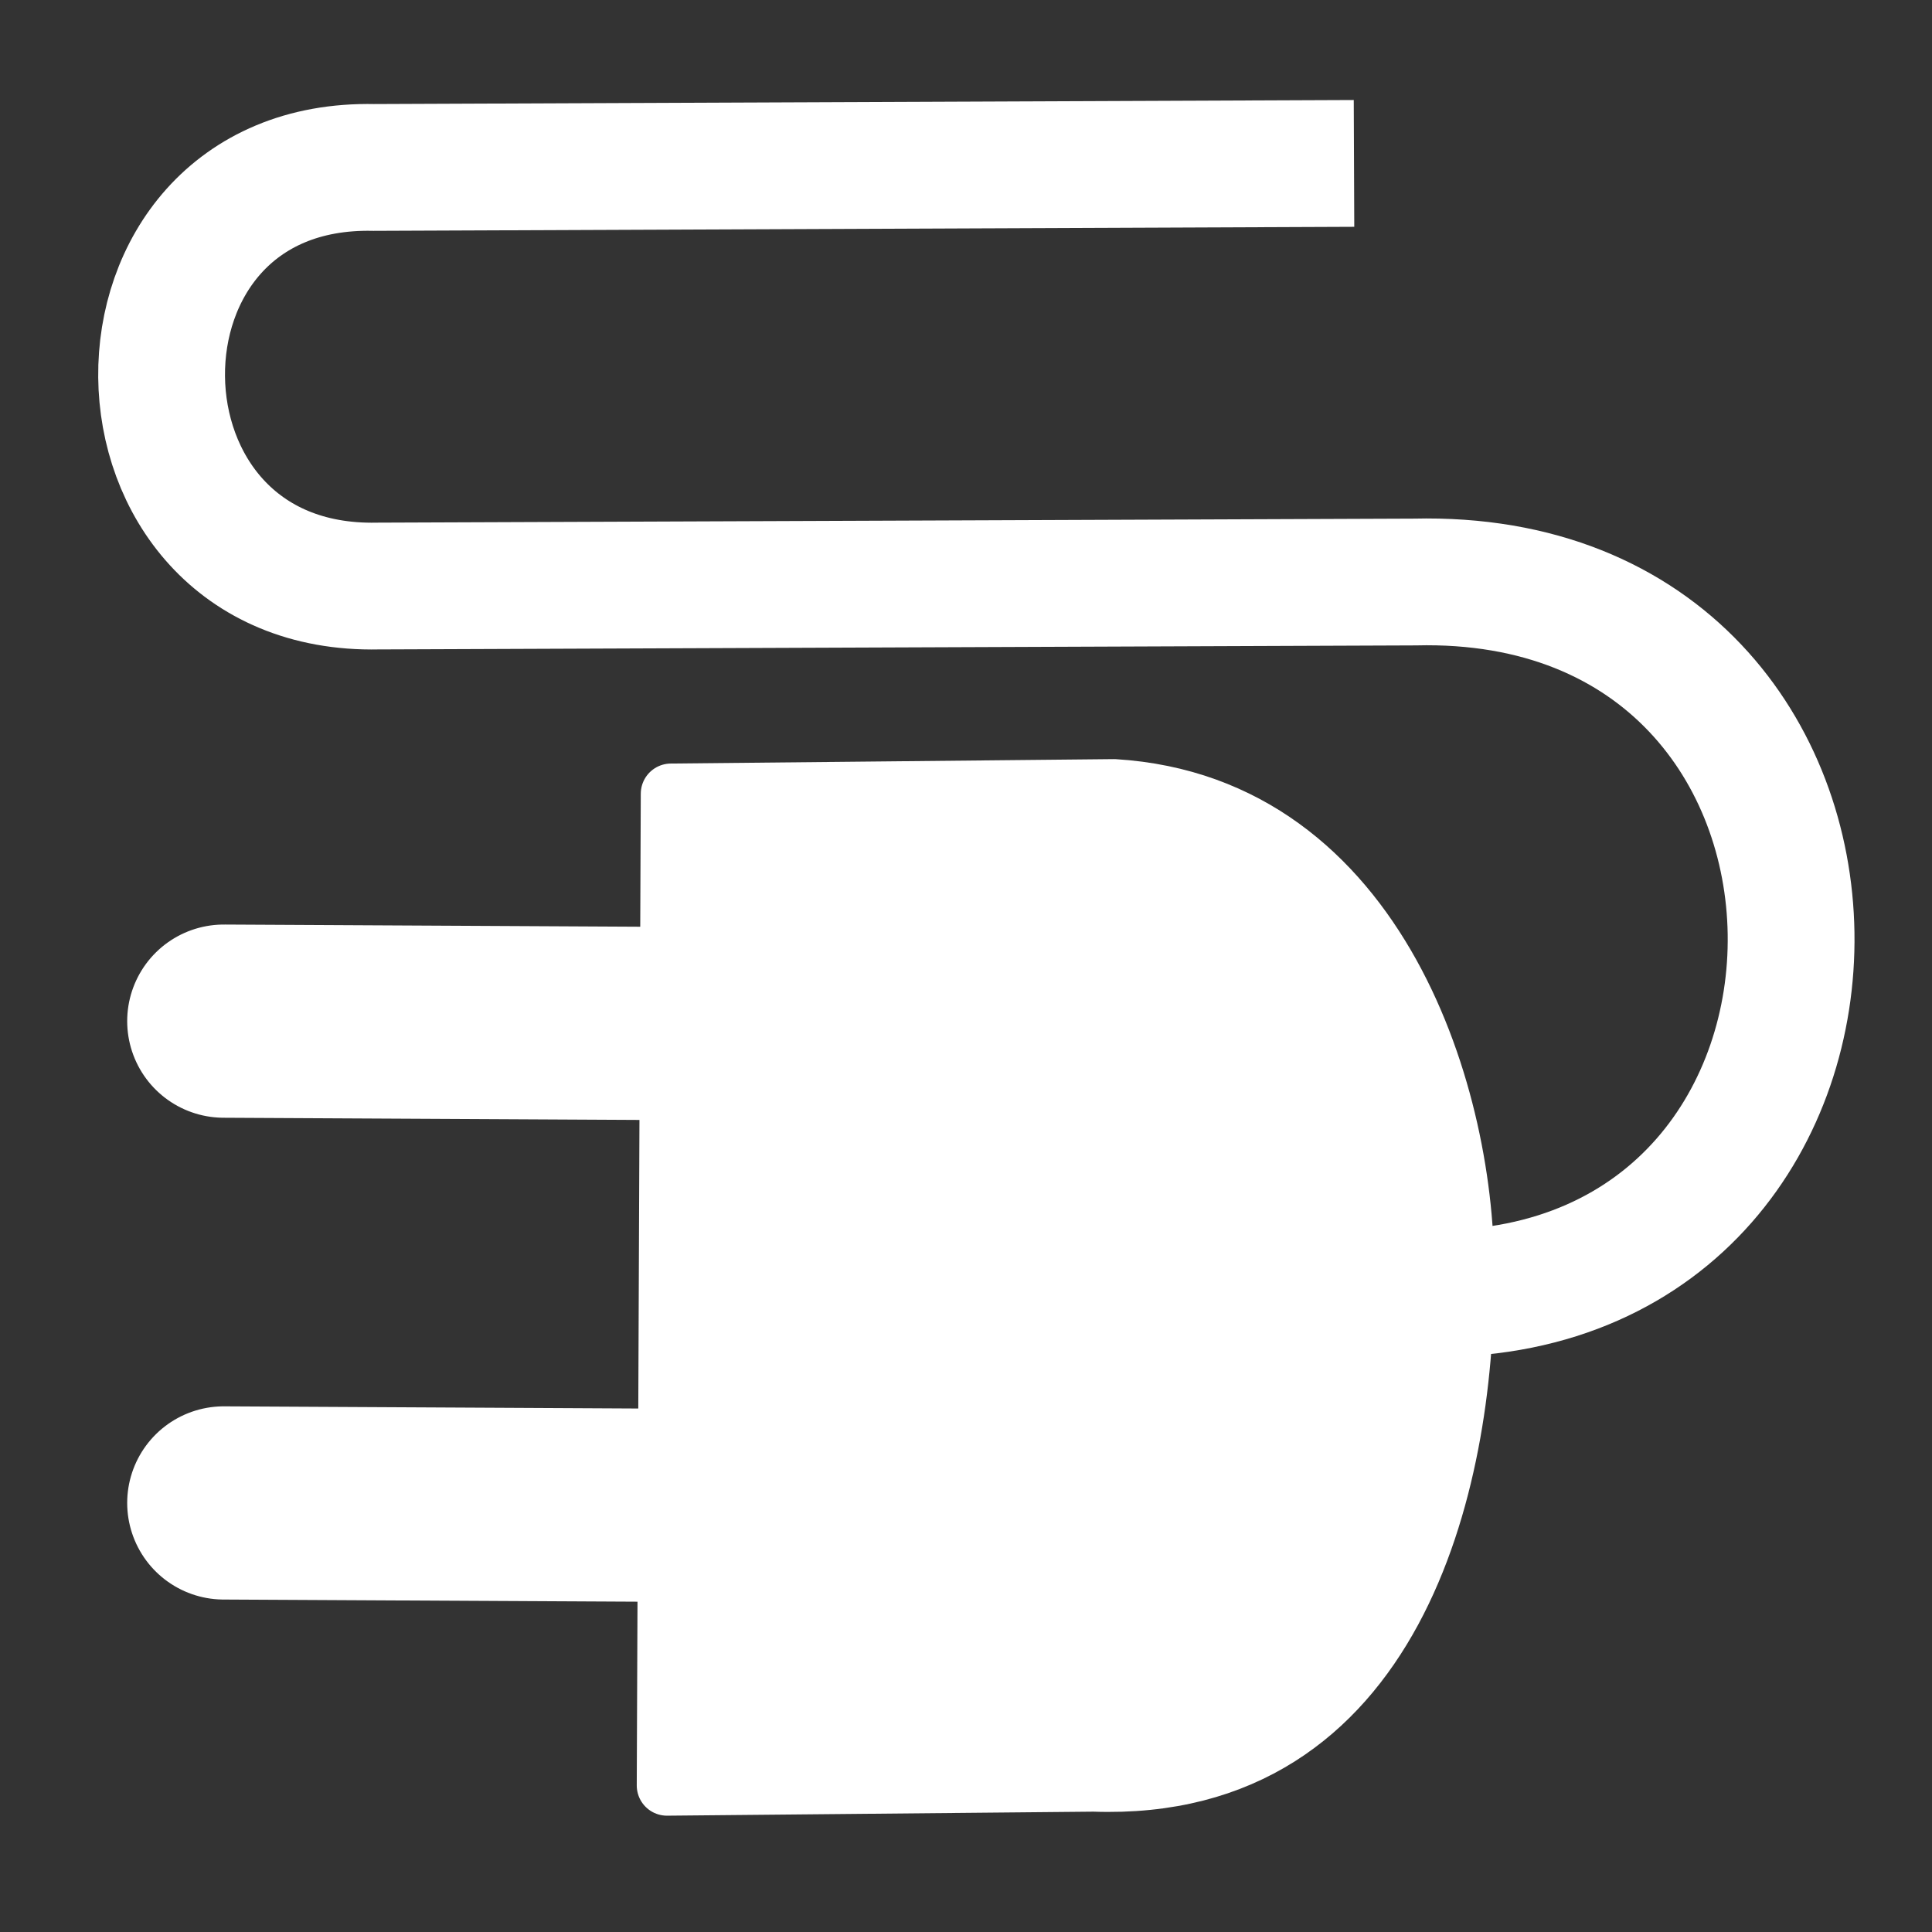 <?xml version="1.0" encoding="UTF-8" standalone="no"?>
<svg
   xmlns:dc="http://purl.org/dc/elements/1.1/"
   xmlns:cc="http://creativecommons.org/ns#"
   xmlns:rdf="http://www.w3.org/1999/02/22-rdf-syntax-ns#"
   xmlns:svg="http://www.w3.org/2000/svg"
   xmlns="http://www.w3.org/2000/svg"
   xmlns:sodipodi="http://sodipodi.sourceforge.net/DTD/sodipodi-0.dtd"
   xmlns:inkscape="http://www.inkscape.org/namespaces/inkscape"
   xml:space="preserve"
   version="1.0"
   id="layer1"
   width="32"
   height="32"
   viewBox="0 0 4.8 4.8"
   inkscape:version="0.91 r13725"
   sodipodi:docname="icon_plugins.svg"><rect x="0" y="0" width="4.8" height="4.8" fill="#333333" stroke="none"/><defs
     id="defs12" /><sodipodi:namedview
     pagecolor="#ffffff"
     bordercolor="#666666"
     borderopacity="1"
     objecttolerance="10"
     gridtolerance="10"
     guidetolerance="10"
     inkscape:pageopacity="0"
     inkscape:pageshadow="2"
     inkscape:window-width="1082"
     inkscape:window-height="826"
     id="namedview10"
     showgrid="false"
     inkscape:zoom="14.849242"
     inkscape:cx="17.256823"
     inkscape:cy="18.712825"
     inkscape:window-x="0"
     inkscape:window-y="0"
     inkscape:window-maximized="0"
     inkscape:current-layer="layer1" /><path
     style="fill:#ffffff;fill-rule:evenodd;stroke:#ffffff;stroke-width:0.15;stroke-linecap:round;stroke-linejoin:round;stroke-miterlimit:4;stroke-dasharray:none;stroke-opacity:1;fill-opacity:1"
     d="M 1.667,1.972 1.657,4.436 2.717,4.426 C 3.464,4.453 3.638,3.682 3.637,3.174 3.644,2.741 3.429,2.002 2.768,1.961 Z"
     id="path4142"
     inkscape:connector-curvature="0"
     sodipodi:nodetypes="cccccc" /><path
     style="fill:none;fill-rule:evenodd;stroke:#ffffff;stroke-width:0.48;stroke-linecap:round;stroke-linejoin:round;stroke-opacity:1;stroke-miterlimit:4;stroke-dasharray:none"
     d="M 0.556,2.537 2.455,2.547"
     id="path4144"
     inkscape:connector-curvature="0" /><path
     style="fill:none;fill-rule:evenodd;stroke:#ffffff;stroke-width:0.48;stroke-linecap:round;stroke-linejoin:round;stroke-opacity:1;stroke-miterlimit:4;stroke-dasharray:none"
     d="M 0.556,3.734 2.455,3.744"
     id="path4144-3"
     inkscape:connector-curvature="0" /><path
     style="fill:none;fill-rule:evenodd;stroke:#ffffff;stroke-width:0.315;stroke-linecap:butt;stroke-linejoin:miter;stroke-opacity:1;stroke-miterlimit:4;stroke-dasharray:none"
     d="m 3.455,3.214 0.111,5e-7 c 1.189,0 1.185,-1.798 -0.051,-1.768 L 0.939,1.456 C 0.229,1.471 0.219,0.401 0.929,0.416 L 3.364,0.406"
     id="path4161"
     inkscape:connector-curvature="0"
     sodipodi:nodetypes="cccccc" /></svg>